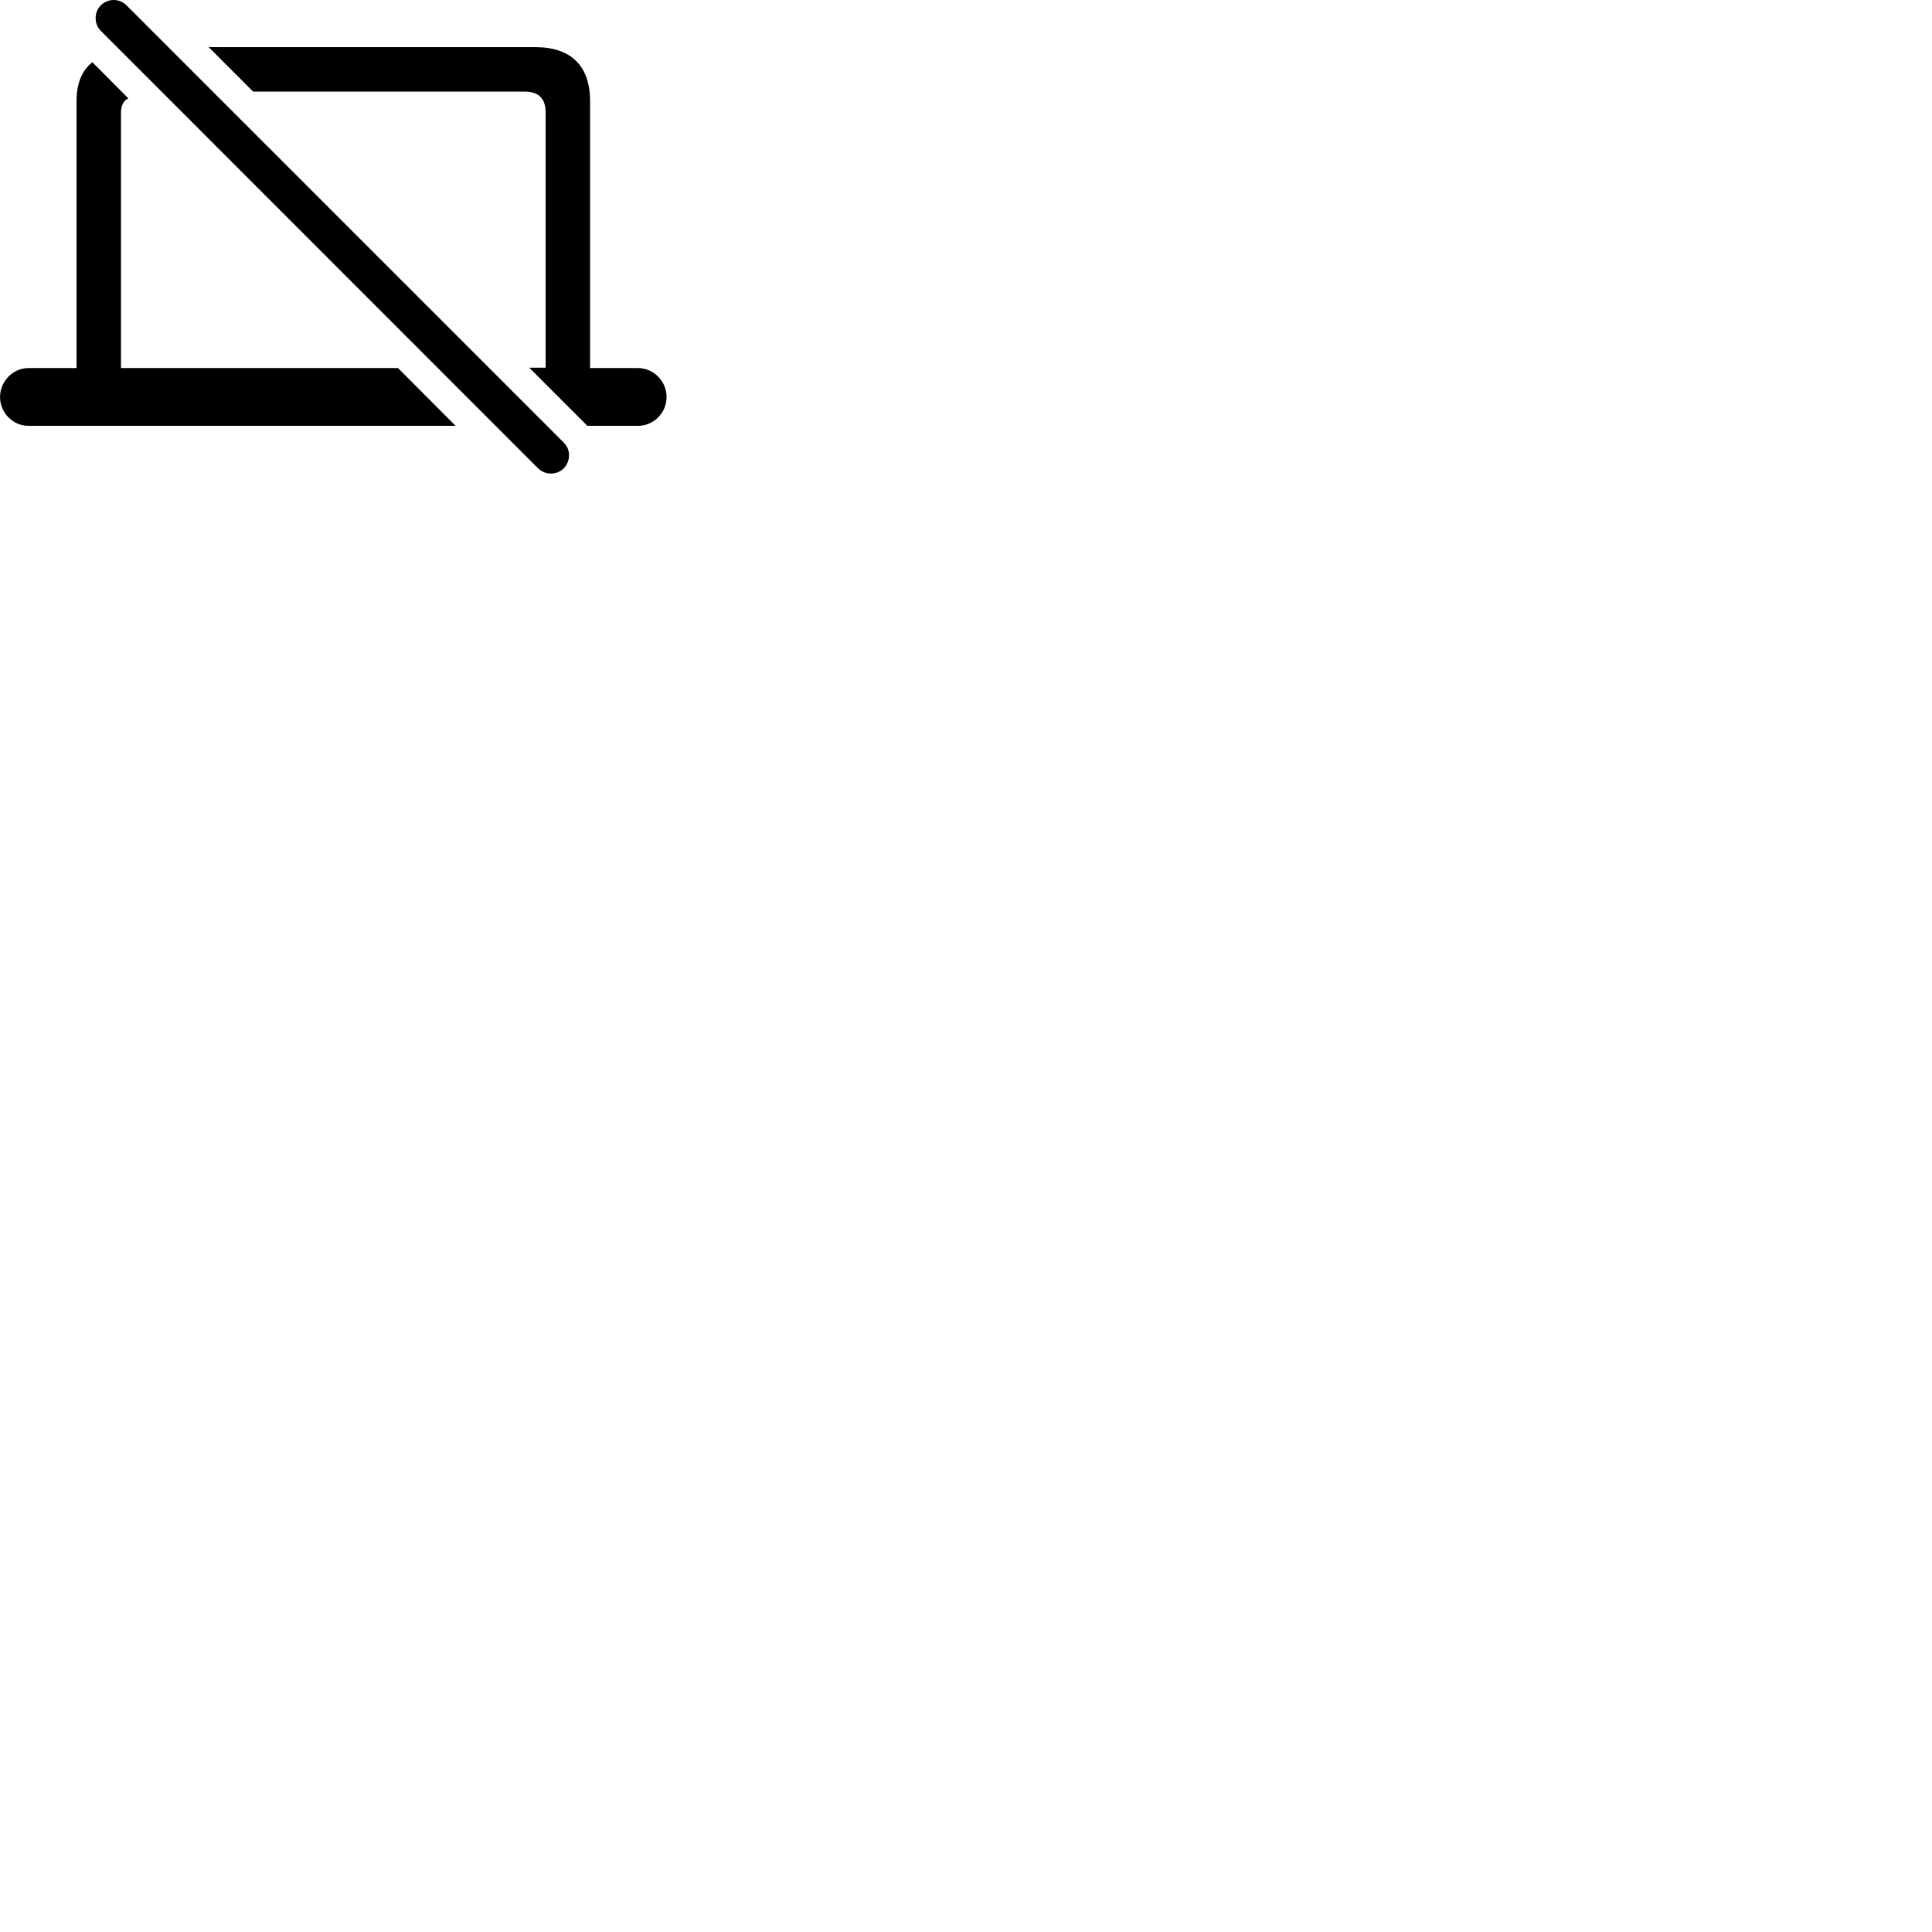 
        <svg xmlns="http://www.w3.org/2000/svg" viewBox="0 0 100 100">
            <path d="M27.852 24.241C28.222 24.601 28.812 24.601 29.182 24.241C29.532 23.871 29.552 23.281 29.192 22.921L6.552 0.281C6.192 -0.089 5.592 -0.099 5.212 0.281C4.862 0.631 4.862 1.241 5.212 1.591ZM30.402 22.041H33.022C33.832 22.041 34.502 21.371 34.502 20.551C34.502 19.731 33.832 19.051 33.022 19.051H30.542V5.231C30.542 3.401 29.542 2.441 27.722 2.441H10.802L13.102 4.741H27.142C27.882 4.741 28.242 5.091 28.242 5.831V19.031H27.392ZM20.602 19.051H6.262V5.831C6.262 5.461 6.392 5.211 6.642 5.091L4.782 3.221C4.242 3.641 3.962 4.311 3.962 5.231V19.051H1.472C0.672 19.051 0.002 19.731 0.002 20.551C0.002 21.371 0.672 22.041 1.472 22.041H23.582Z" />
        </svg>
    